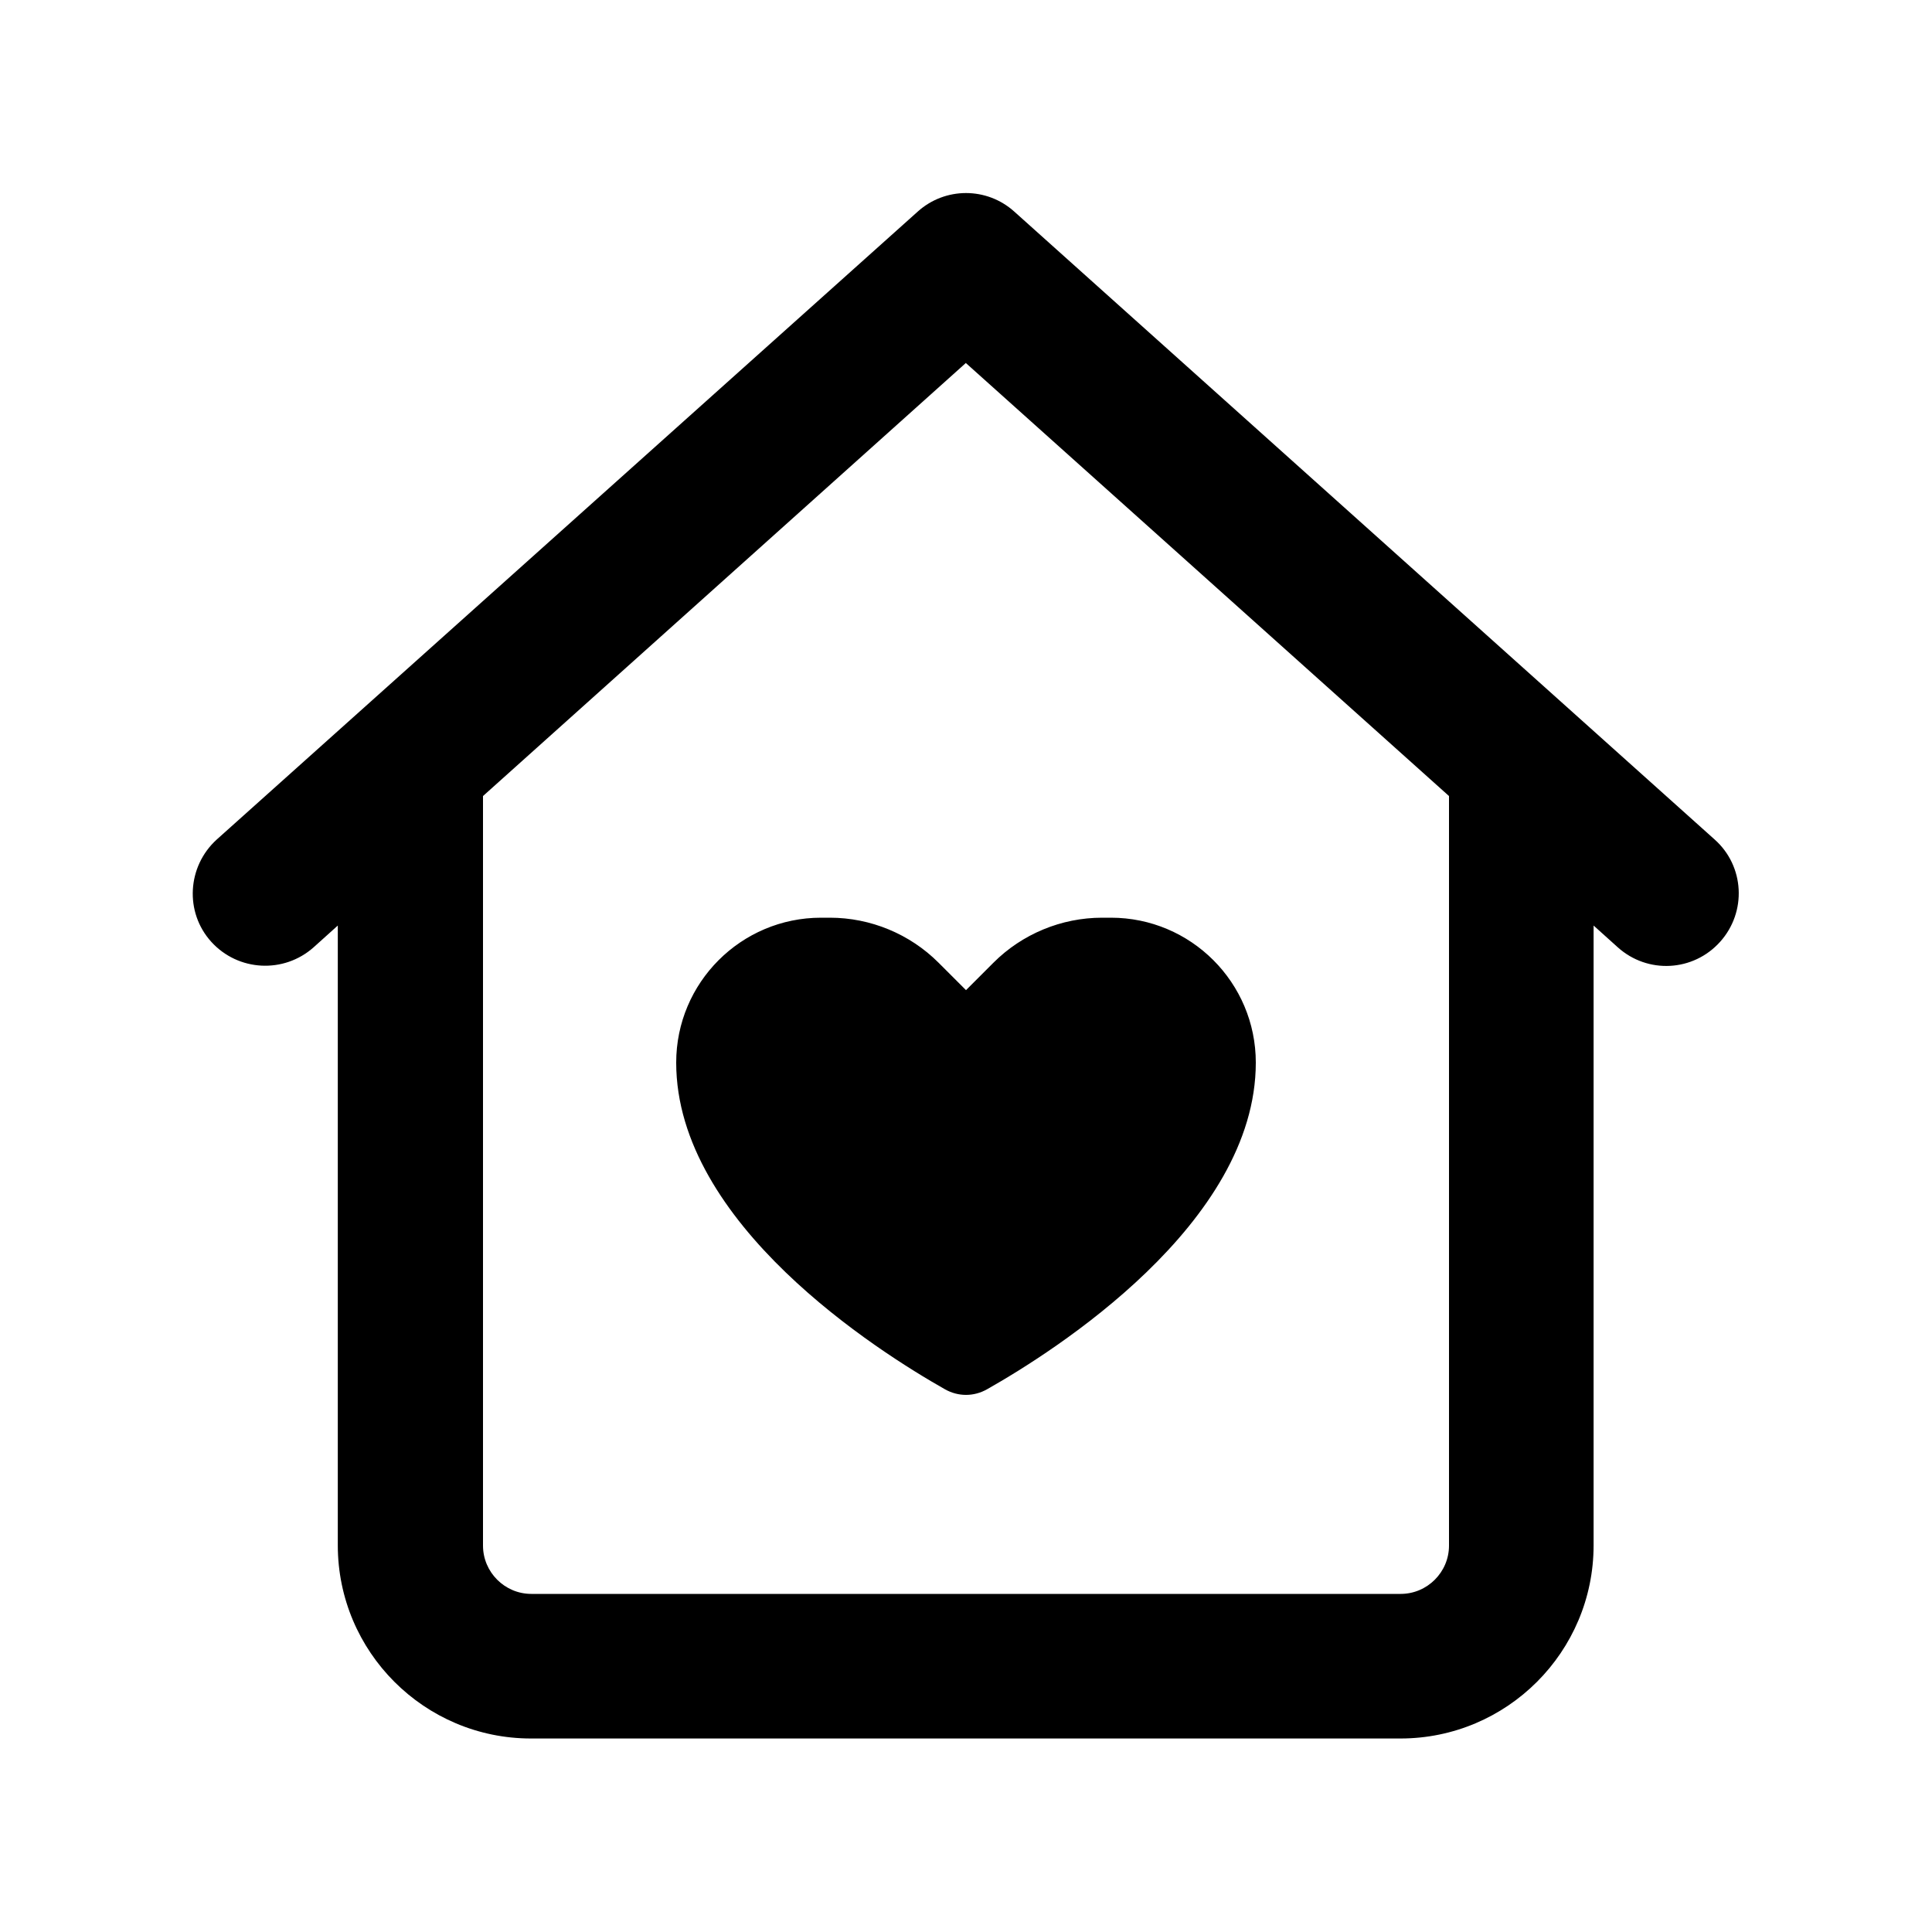 <svg xmlns="http://www.w3.org/2000/svg" viewBox="0 0 640 640"><!--! Font Awesome Pro 7.1.0 by @fontawesome - https://fontawesome.com License - https://fontawesome.com/license (Commercial License) Copyright 2025 Fonticons, Inc. --><path fill="currentColor" d="M304 70.1C313.1 61.9 326.9 61.9 336 70.1L568 278.1C577.9 286.9 578.7 302.1 569.8 312C560.9 321.9 545.8 322.7 535.9 313.8L527.9 306.6L527.9 511.9C527.9 547.2 499.2 575.9 463.9 575.9L175.9 575.9C140.6 575.9 111.9 547.2 111.9 511.9L111.9 306.6L103.9 313.8C94 322.6 78.9 321.8 70 312C61.1 302.2 62 287 71.8 278.1L304 70.1zM320 120.2L160 263.7L160 512C160 520.8 167.2 528 176 528L464 528C472.8 528 480 520.8 480 512L480 263.7L320 120.3zM310.9 318.9L320 328L329.1 318.9C338.6 309.4 351.6 304 365.1 304L368 304C394.5 304 416 325.5 416 352C416 405.4 349.1 447.7 327 460.2C322.6 462.7 317.4 462.7 313 460.2C290.9 447.7 224 405.4 224 352C224 325.5 245.5 304 272 304L274.9 304C288.4 304 301.4 309.4 310.9 318.9z"/></svg>